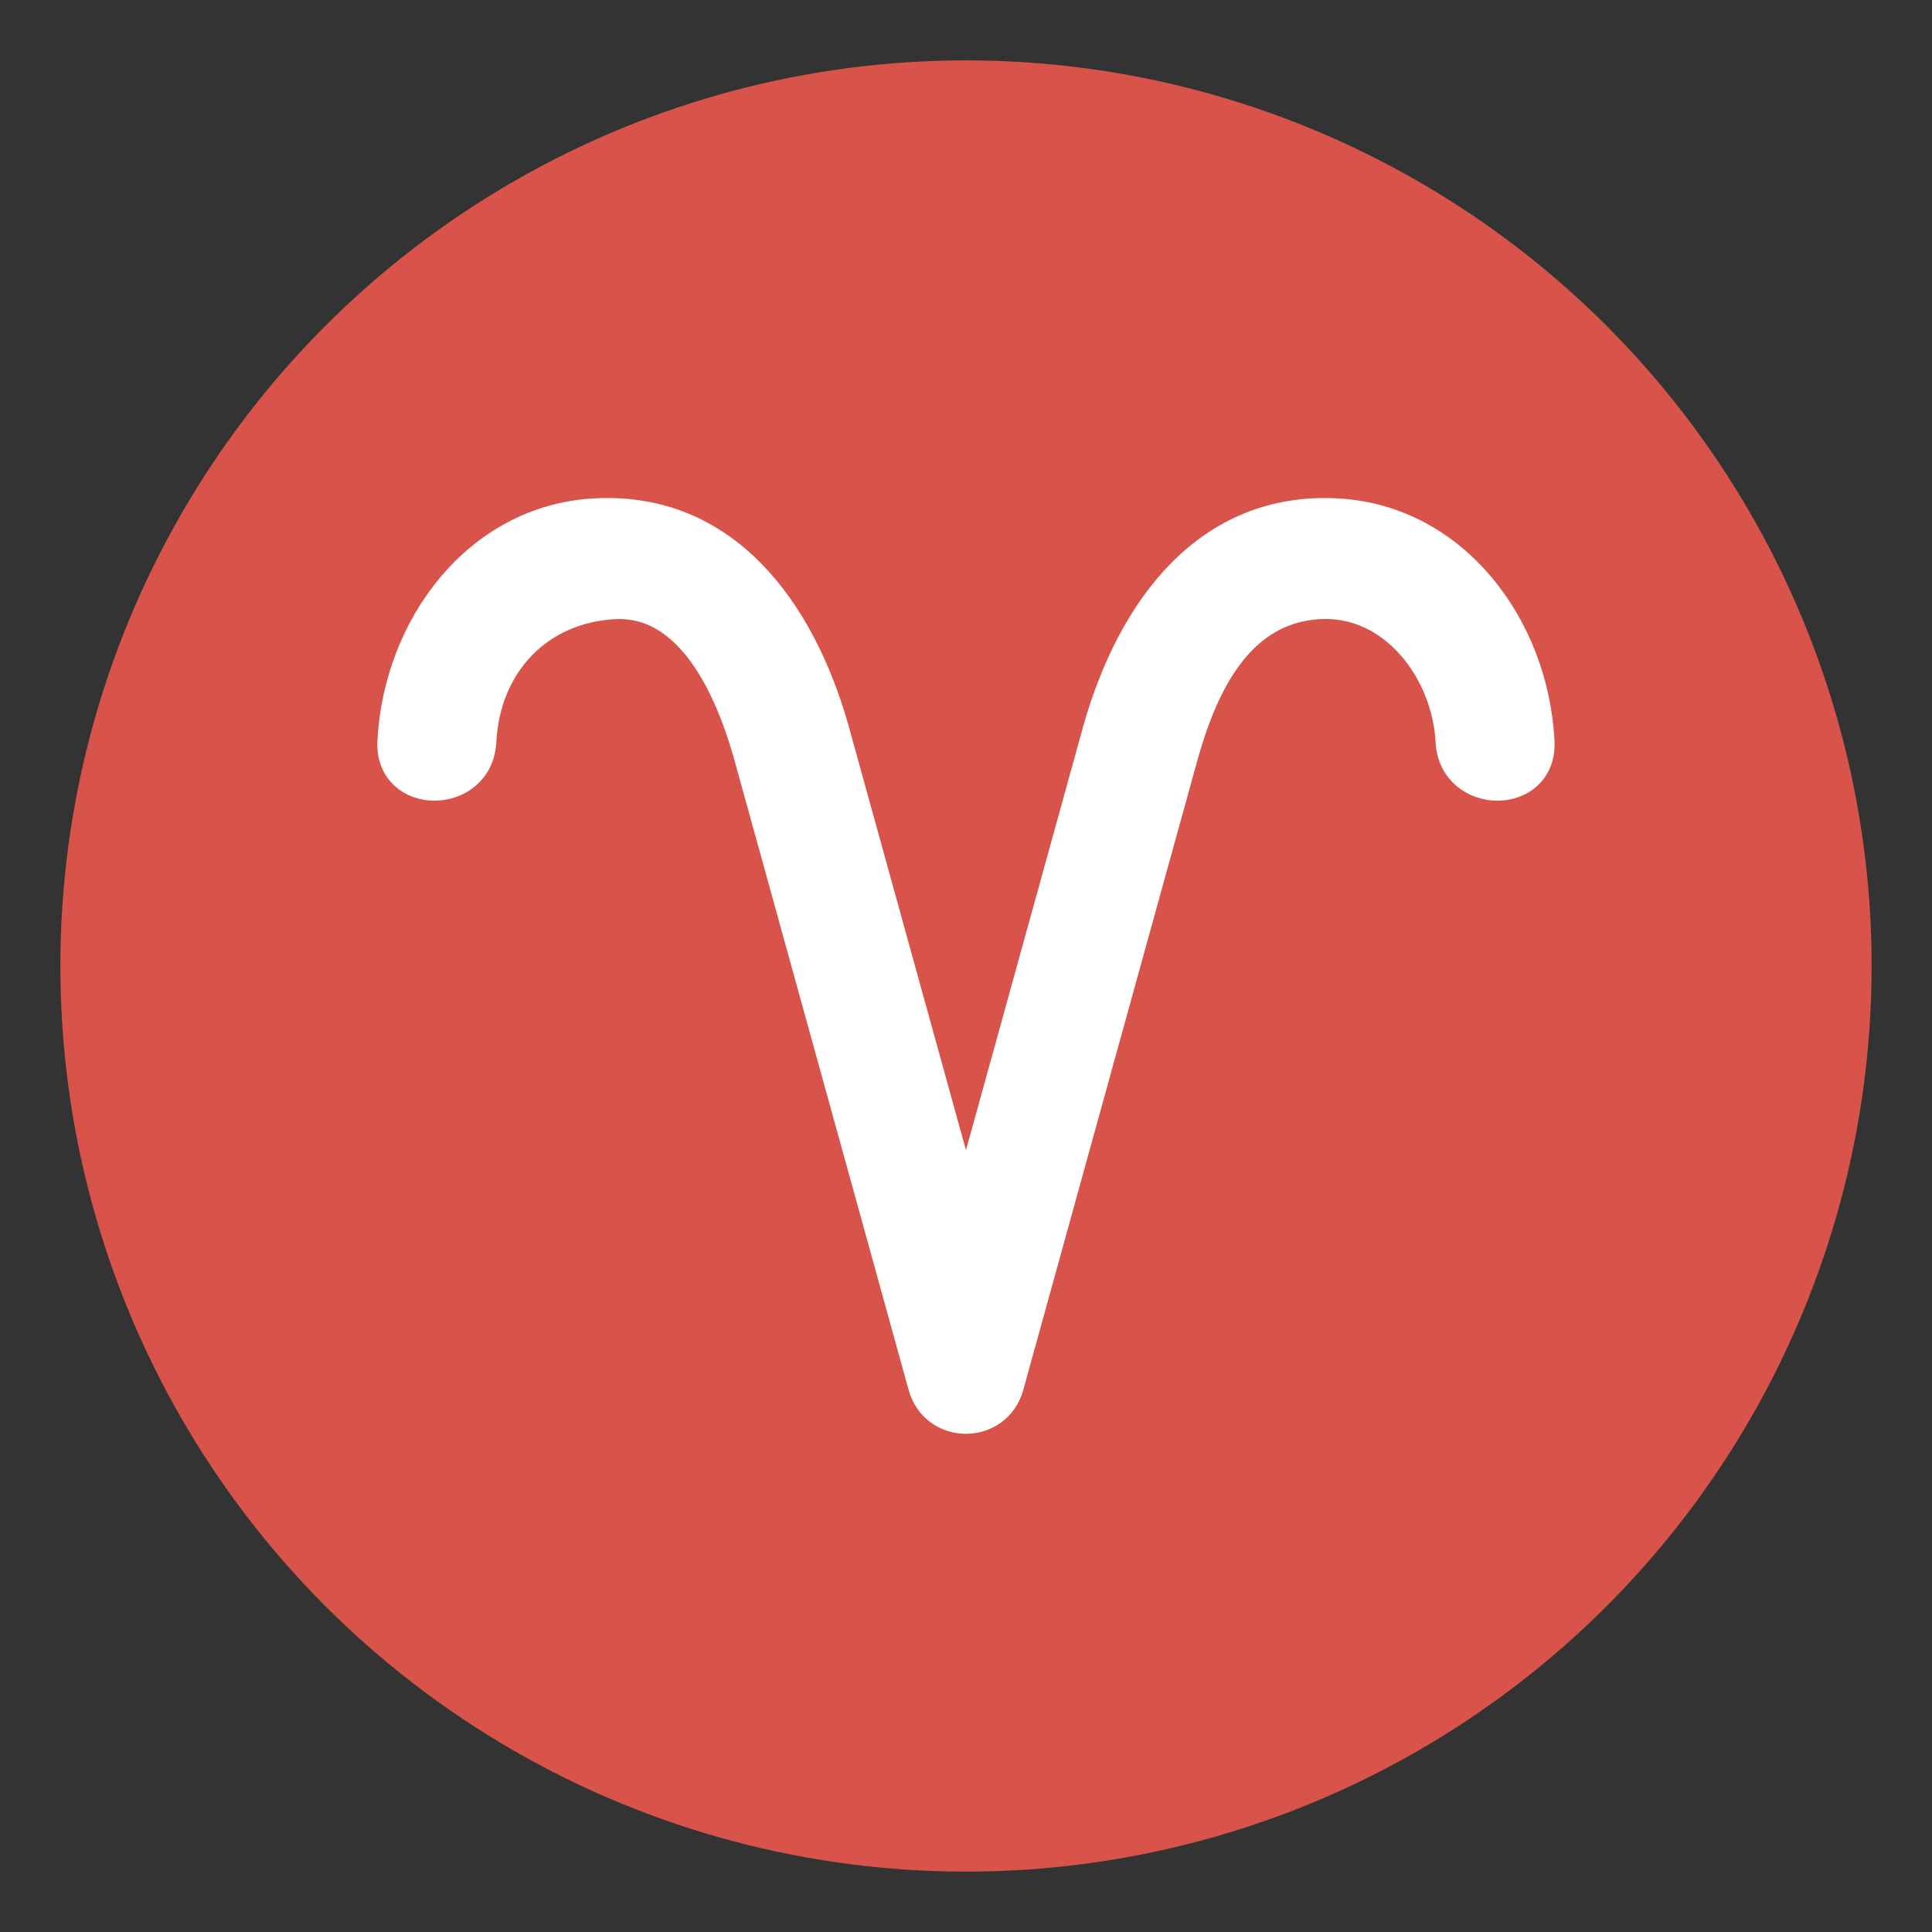 <svg xmlns="http://www.w3.org/2000/svg" viewBox="0 0 64 64"><rect x="0" y="0" width="64" height="64" fill="#333333" stroke="none"/><circle fill="#d8544a" cx="32" cy="32" r="30"/><path fill="#fff" stroke="#fff" stroke-miterlimit="10" d="M44.3 17.01c-4.318-.24-6.808 3.219-7.925 7.146l-4.376 15.821-4.376-15.822c-1.116-3.927-3.605-7.386-7.923-7.146-3.885.215-6.501 3.767-6.698 7.549-.102 1.96 2.839 1.949 2.94 0 .135-2.579 1.902-4.407 4.396-4.546 2.573-.144 3.855 2.863 4.449 4.949l5.794 20.947c.401 1.451 2.434 1.451 2.835 0 1.932-6.982 3.862-13.965 5.793-20.947.66-2.317 1.828-4.772 4.45-4.949 2.487-.167 4.274 2.196 4.396 4.546.102 1.949 3.042 1.96 2.94 0-.195-3.782-2.811-7.331-6.695-7.548z"/></svg>